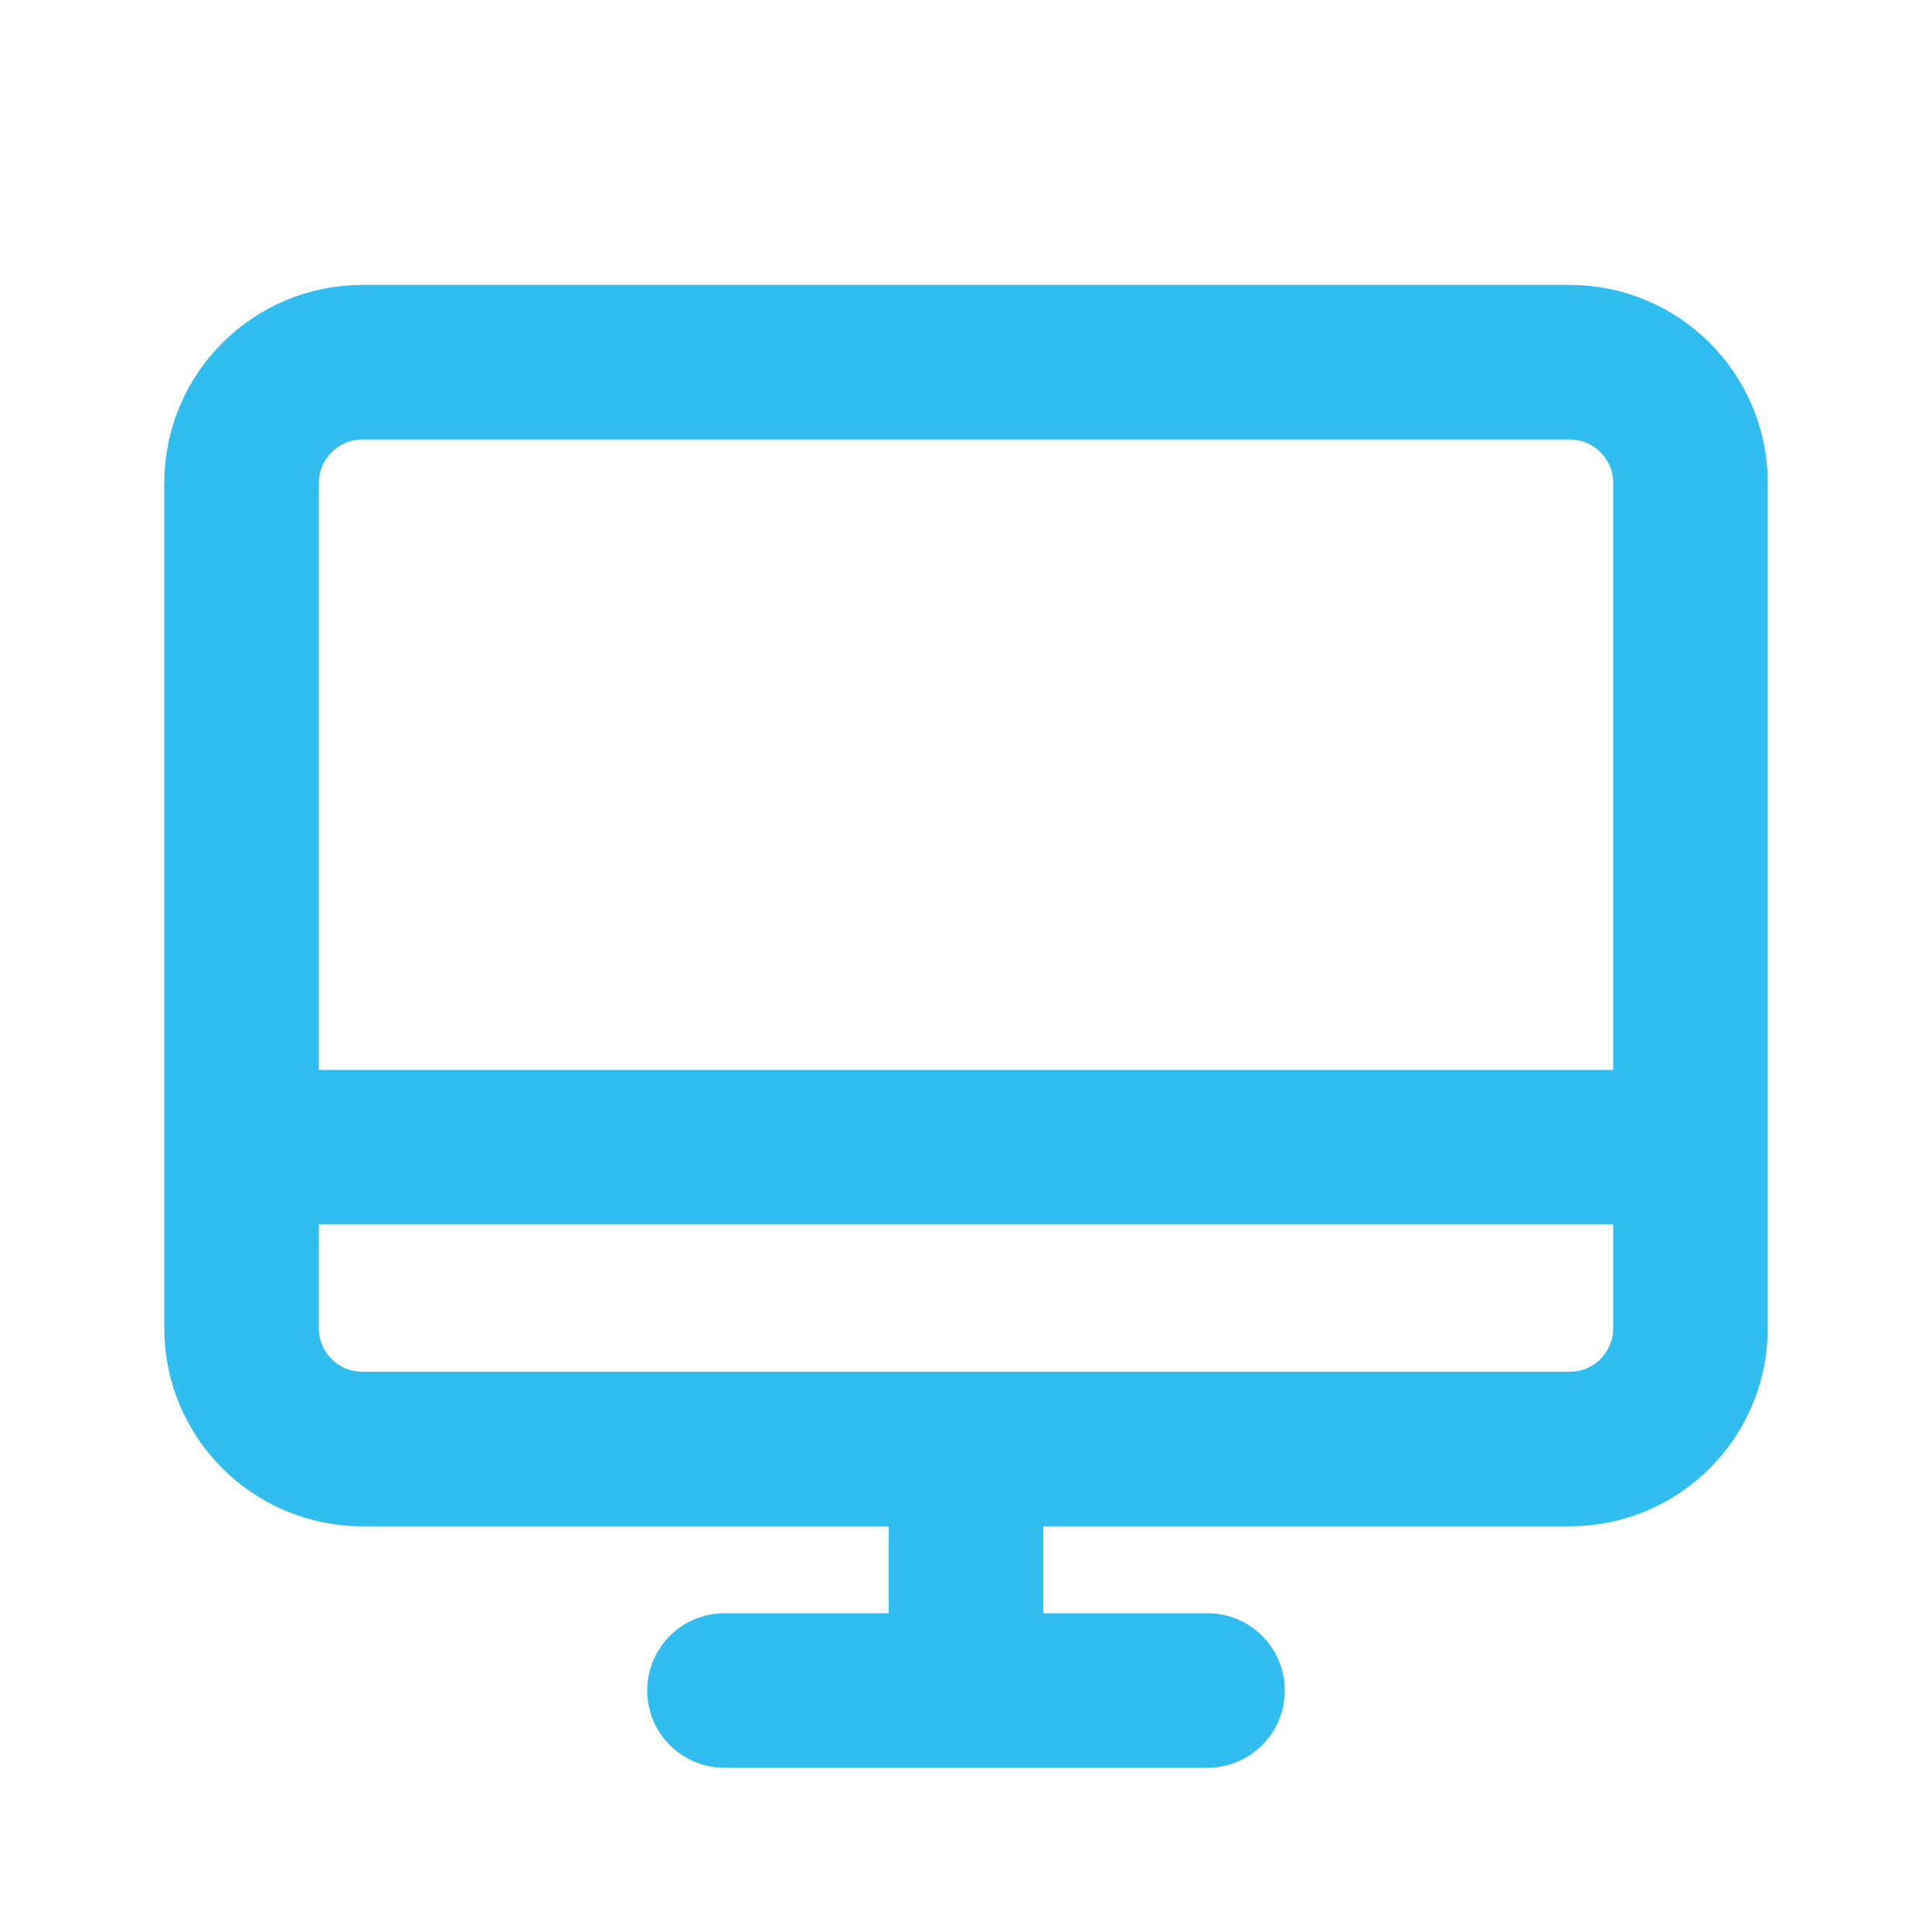 <svg width="25" height="25" fill="none" xmlns="http://www.w3.org/2000/svg"><path d="M4.688 18.75h15.625c.862 0 1.562-.7 1.562-1.563V6.25c0-.863-.7-1.563-1.563-1.563H4.688c-.862 0-1.562.7-1.562 1.563v10.938c0 .862.7 1.562 1.563 1.562zm10.937 3.125h-6.25m-6.25-7.031h18.75M12.5 18.75v3.125" stroke="#30BDEF" stroke-width="2" stroke-linecap="round" stroke-linejoin="round"/></svg>